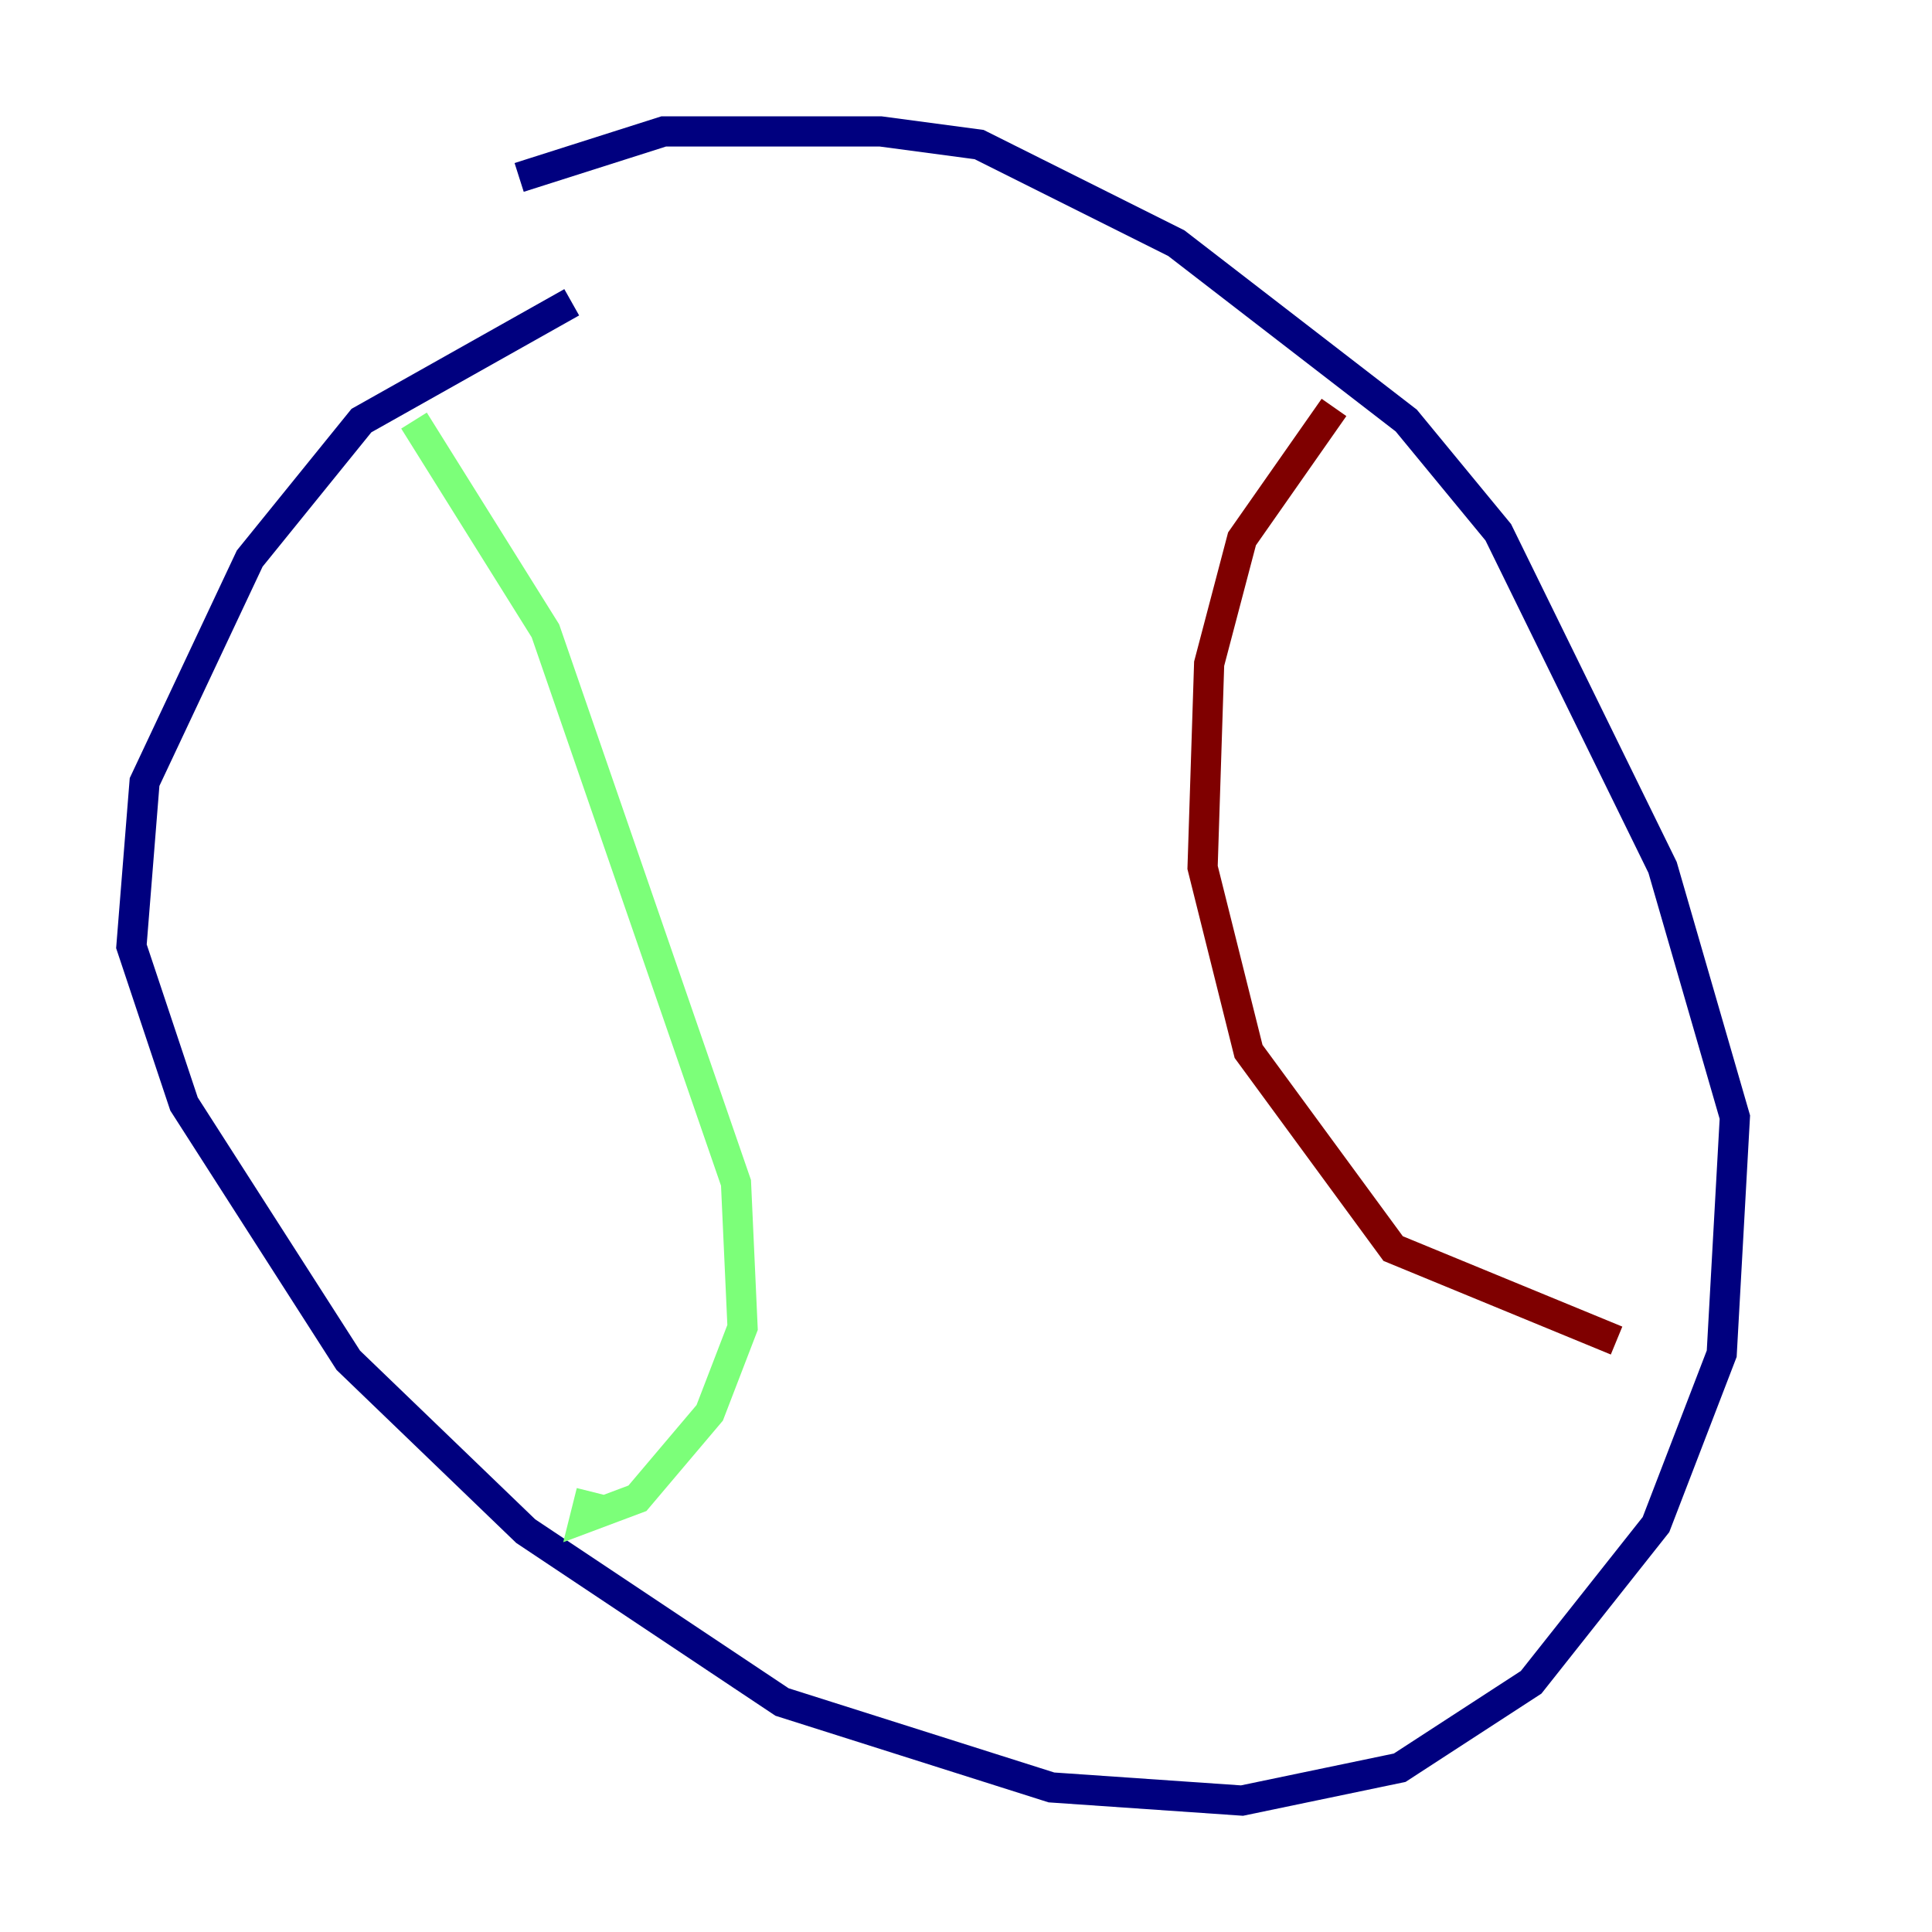 <?xml version="1.0" encoding="utf-8" ?>
<svg baseProfile="tiny" height="128" version="1.2" viewBox="0,0,128,128" width="128" xmlns="http://www.w3.org/2000/svg" xmlns:ev="http://www.w3.org/2001/xml-events" xmlns:xlink="http://www.w3.org/1999/xlink"><defs /><polyline fill="none" points="34.395,11.755 43.973,8.707 58.34,8.707 64.871,9.578 77.932,16.109 93.17,27.864 99.265,35.265 110.15,57.469 114.939,74.014 114.068,89.687 109.714,101.007 101.442,111.456 92.735,117.116 82.286,119.293 69.66,118.422 51.809,112.762 34.83,101.442 23.075,90.122 12.191,73.143 8.707,62.694 9.578,51.809 16.544,37.007 23.946,27.864 37.878,20.027" stroke="#00007f" stroke-width="2" /><polyline fill="none" points="27.429,27.864 36.136,41.796 48.762,78.367 49.197,87.946 47.02,93.605 42.231,99.265 38.748,100.571 39.184,98.83" stroke="#7cff79" stroke-width="2" /><polyline fill="none" points="88.381,26.993 82.286,35.701 80.109,43.973 79.674,57.469 82.721,69.66 92.299,82.721 107.102,88.816" stroke="#7f0000" stroke-width="2" /></svg>